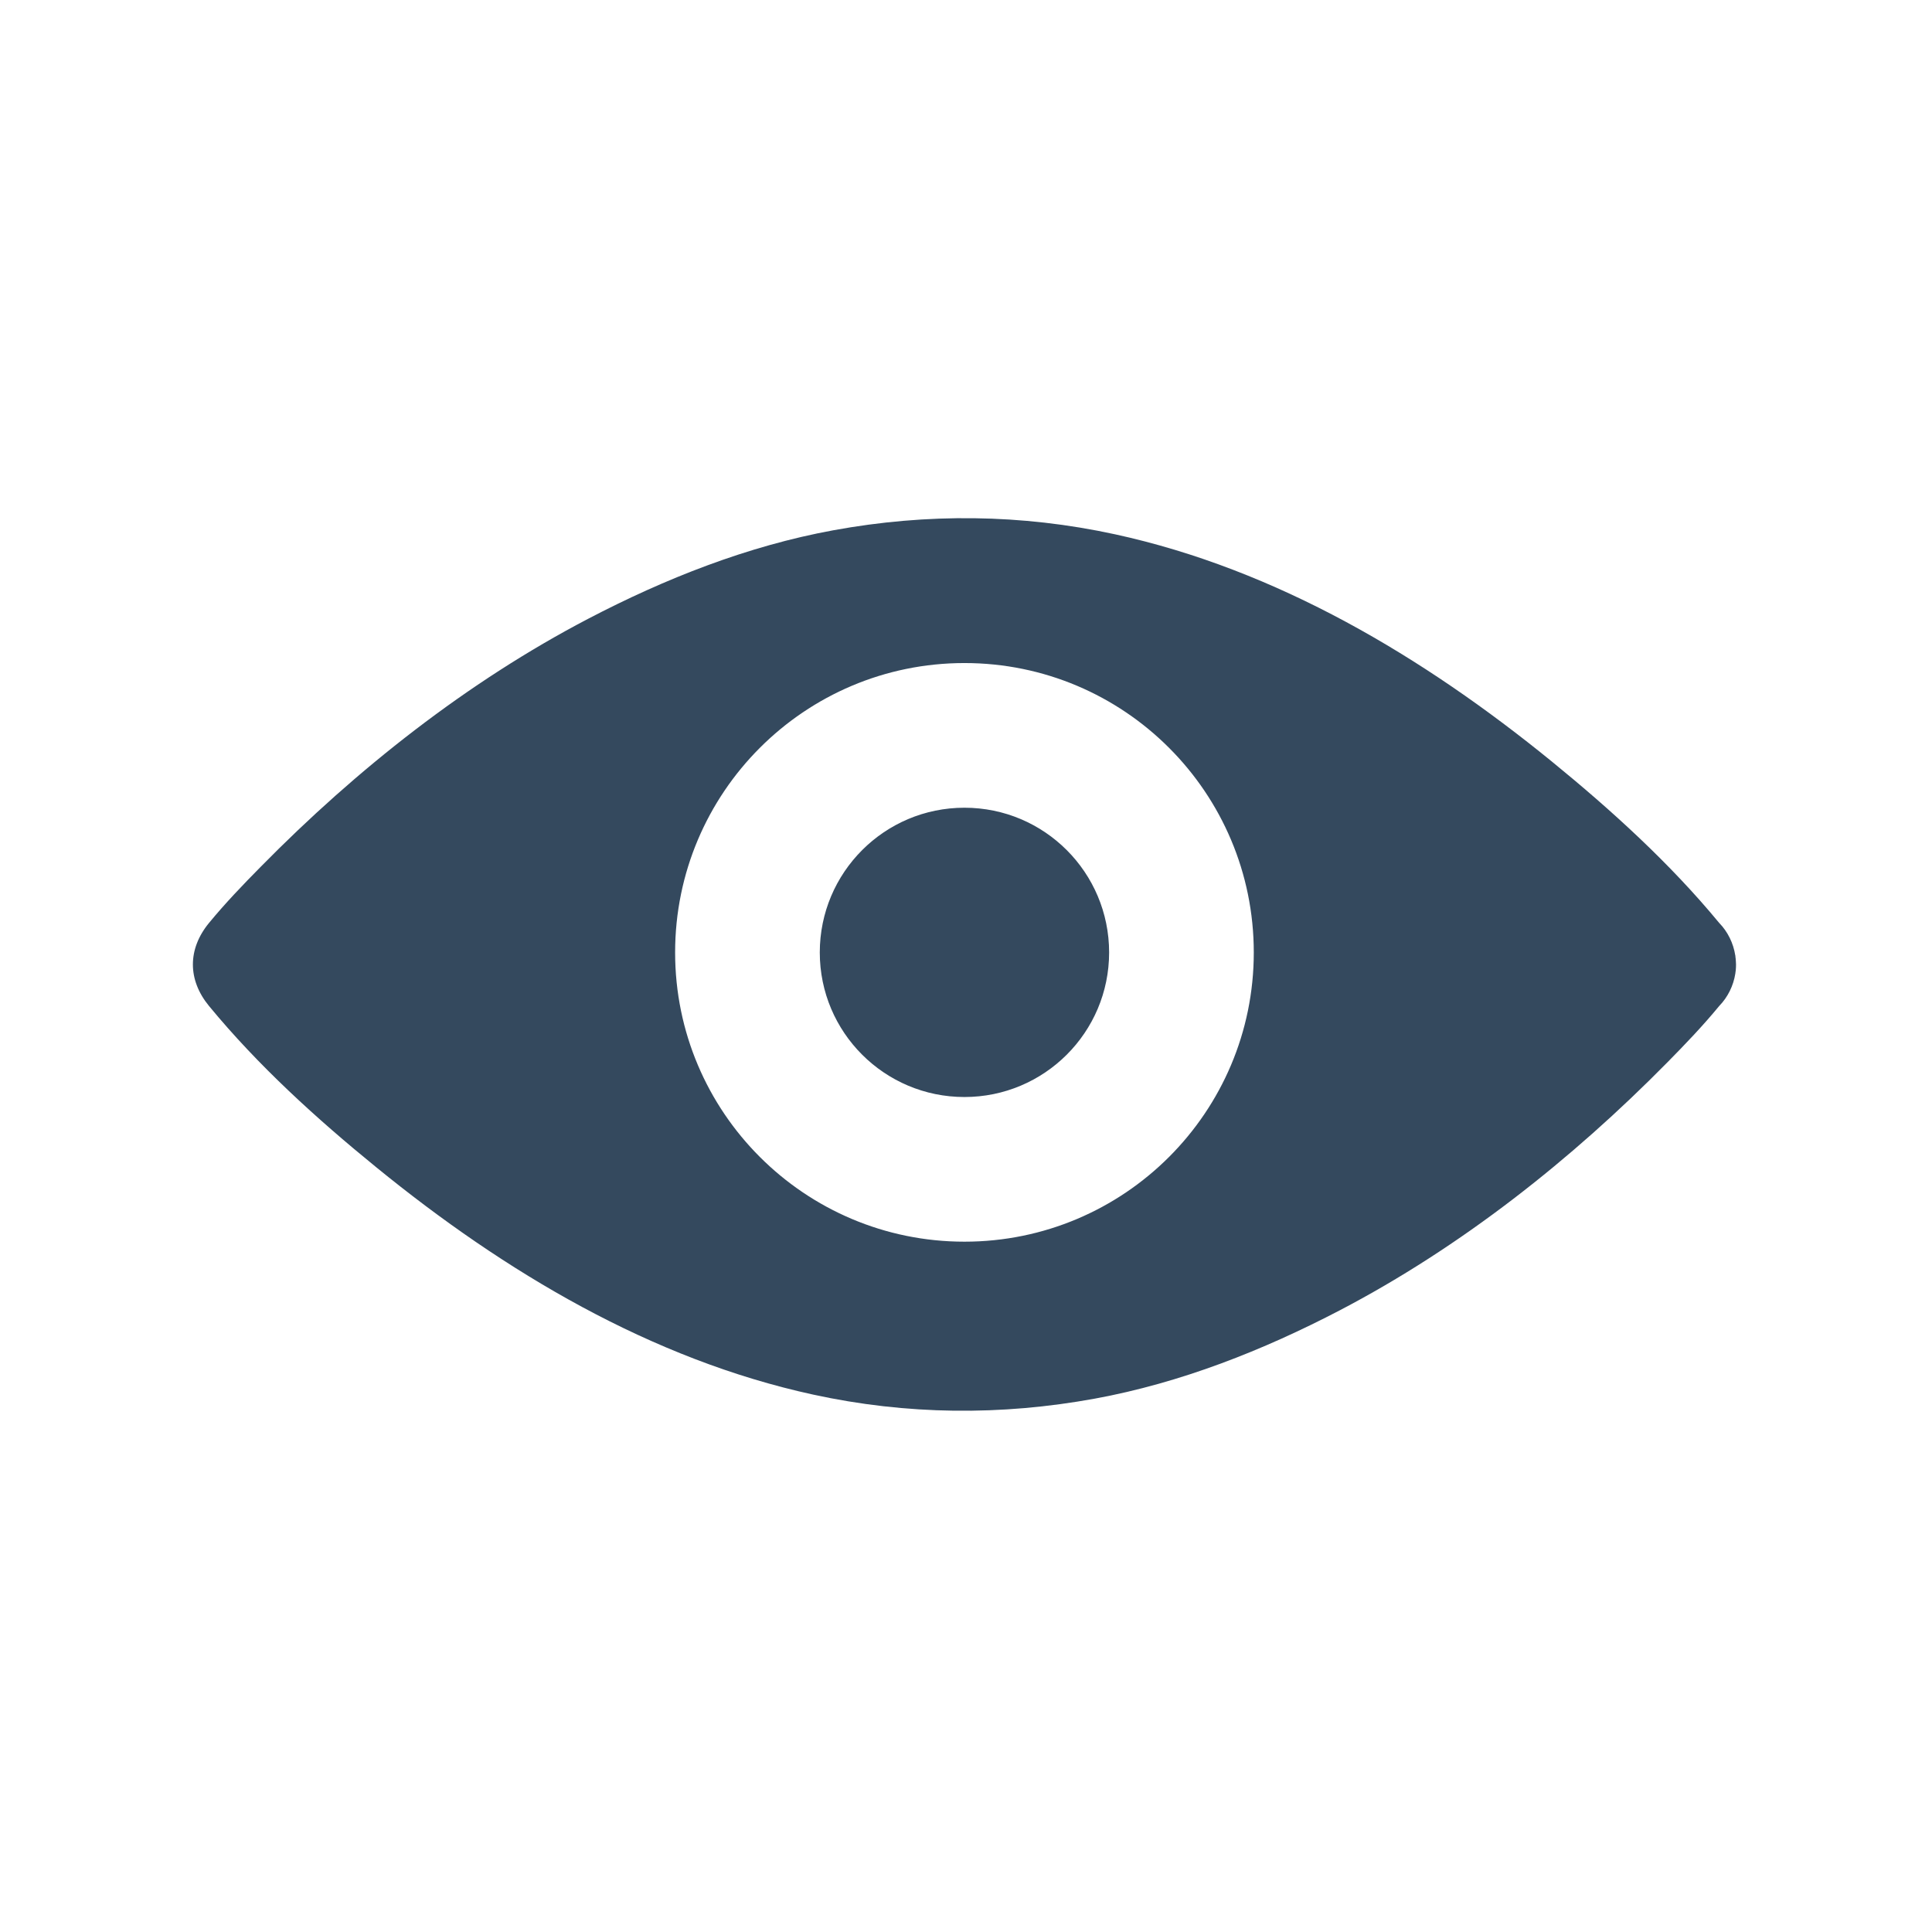 <?xml version="1.0" encoding="utf-8"?>
<!-- Generator: Adobe Illustrator 17.0.0, SVG Export Plug-In . SVG Version: 6.00 Build 0)  -->
<!DOCTYPE svg PUBLIC "-//W3C//DTD SVG 1.1//EN" "http://www.w3.org/Graphics/SVG/1.1/DTD/svg11.dtd">
<svg version="1.1" id="图层_1" xmlns="http://www.w3.org/2000/svg" xmlns:xlink="http://www.w3.org/1999/xlink" x="0px" y="0px"
	 width="200px" height="200px" viewBox="0 0 200 200" enable-background="new 0 0 200 200" xml:space="preserve">
<g transform="scale(0.195, 0.195)">
	<path fill="#34495E" d="M921.568,513.612c-0.037,0.292-0.037,0.658-0.073,1.022c-0.036,0.147-0.036,0.292-0.036,0.512
		c-0.036,0.219-0.073,0.511-0.11,0.731c-0.036,0.292-0.073,0.584-0.11,0.877v0.073c-1.023,6.504-4.018,12.569-8.585,17.246
		c-8.585,10.448-17.976,20.241-27.403,29.813c-51.04,51.807-109.644,98.063-173.766,131.603
		c-40.993,21.409-84.764,38.654-130.177,46.985c-49.908,9.134-99.927,8.695-149.615-2.119
		C345.76,721.649,267.9,675.248,199.798,619.713c-31.604-25.721-62.696-53.927-88.819-85.64c-11.436-13.883-11.436-30.252,0-44.136
		c8.585-10.431,17.976-20.222,27.438-29.795c51.005-51.845,109.572-98.063,173.729-131.602
		c40.956-21.41,84.764-38.691,130.178-47.022c49.908-9.134,99.89-8.659,149.578,2.119c85.969,18.706,163.828,65.144,231.932,120.642
		c31.567,25.758,62.659,53.964,88.818,85.658c4.567,4.677,7.527,10.741,8.549,17.245c0,0,0,0.073,0.036,0.073
		c0.036,0.292,0.073,0.584,0.073,0.877c0.073,0.292,0.11,0.512,0.11,0.804c0.036,0.146,0.036,0.292,0.036,0.512
		c0.036,0.292,0.073,0.658,0.073,1.023c0.037,0.512,0.073,1.023,0.073,1.534C921.604,512.517,921.605,513.027,921.568,513.612z
		 M511.998,351.994c-84.837,0-153.598,68.798-153.598,153.651c0,84.764,68.76,153.526,153.598,153.526
		c84.836,0,153.597-68.76,153.597-153.526C665.596,420.793,596.835,351.994,511.998,351.994z M511.998,582.373
		c-42.418,0-76.799-34.345-76.799-76.726c0-42.473,34.381-76.853,76.799-76.853s76.799,34.381,76.799,76.853
		C588.797,548.029,554.417,582.373,511.998,582.373z"/>
</g>
</svg>
